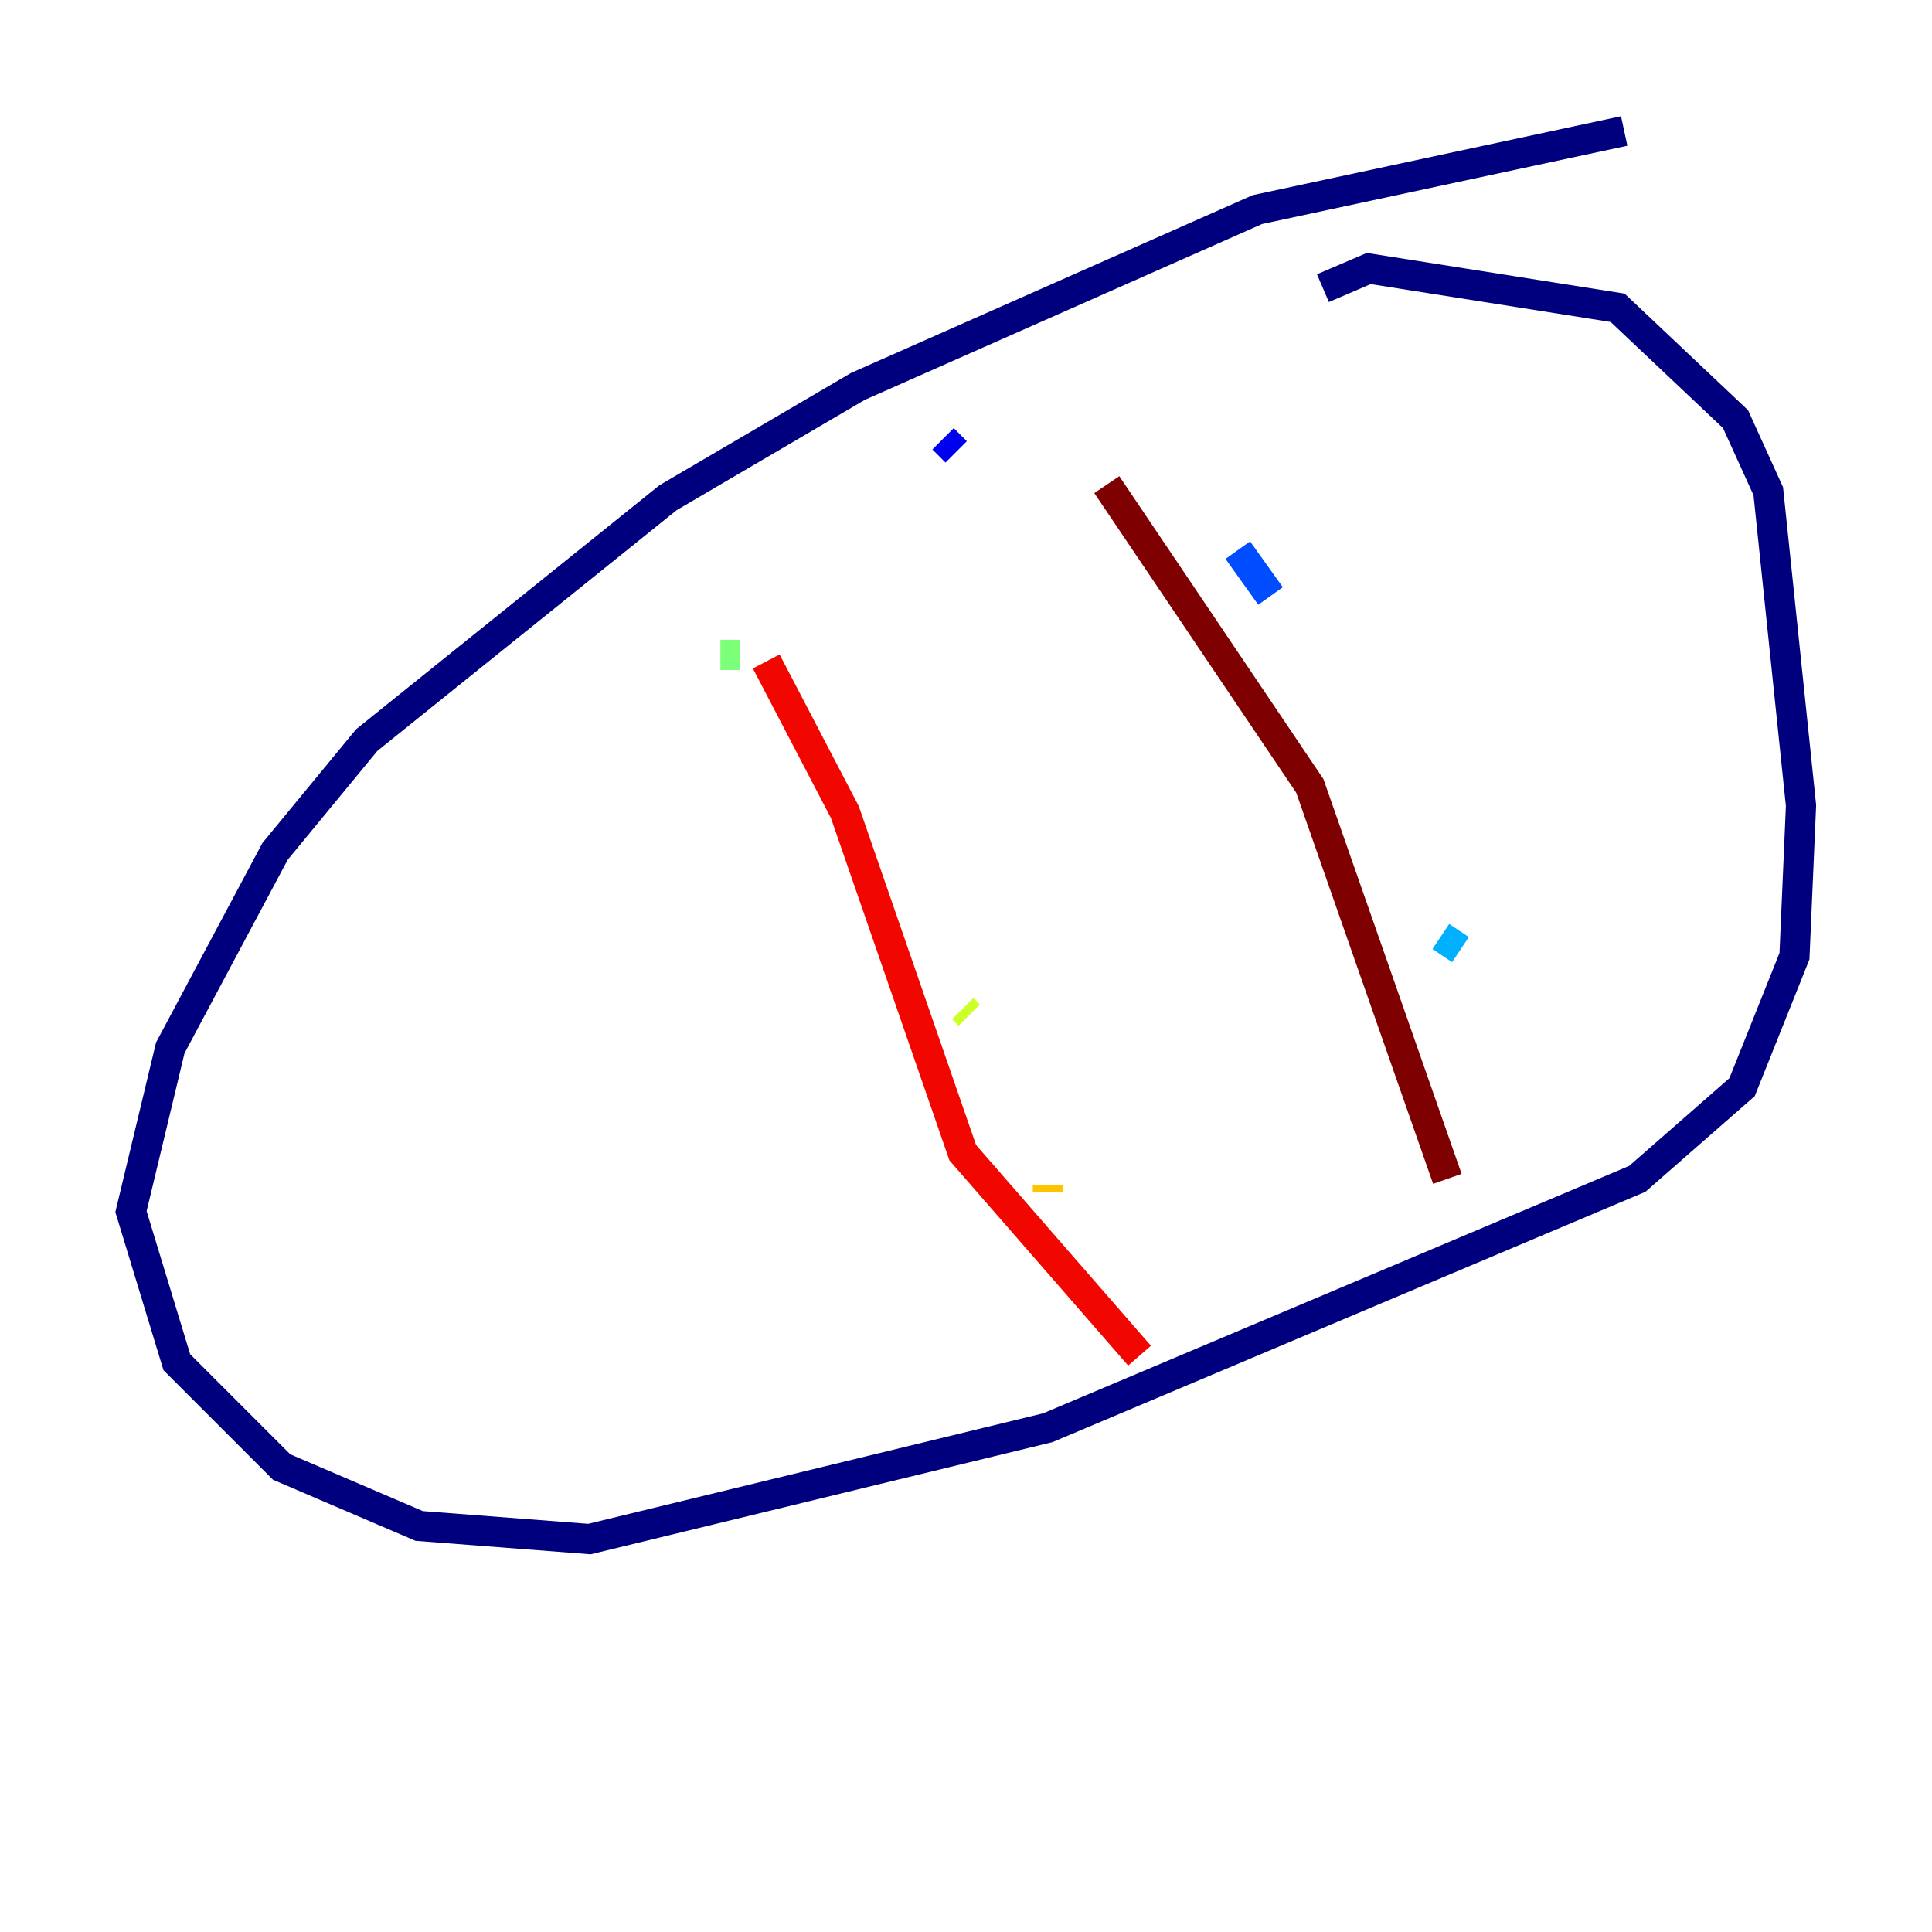 <?xml version="1.0" encoding="utf-8" ?>
<svg baseProfile="tiny" height="128" version="1.2" viewBox="0,0,128,128" width="128" xmlns="http://www.w3.org/2000/svg" xmlns:ev="http://www.w3.org/2001/xml-events" xmlns:xlink="http://www.w3.org/1999/xlink"><defs /><polyline fill="none" points="107.607,8.678 83.308,13.885 56.841,25.6 44.258,32.976 24.298,49.031 18.224,56.407 11.281,69.424 8.678,80.271 11.715,90.251 18.658,97.193 27.77,101.098 39.051,101.966 69.424,94.59 108.475,78.102 115.417,72.027 118.888,63.349 119.322,53.37 117.153,32.542 114.983,27.77 107.173,20.393 90.685,17.79 87.647,19.091" stroke="#00007f" stroke-width="2" /><polyline fill="none" points="62.481,29.071 63.349,29.939" stroke="#0000f1" stroke-width="2" /><polyline fill="none" points="82.007,36.447 84.176,39.485" stroke="#004cff" stroke-width="2" /><polyline fill="none" points="95.458,62.047 96.759,62.915" stroke="#00b0ff" stroke-width="2" /><polyline fill="none" points="100.664,78.536 100.664,78.536" stroke="#29ffcd" stroke-width="2" /><polyline fill="none" points="47.729,43.39 49.031,43.39" stroke="#7cff79" stroke-width="2" /><polyline fill="none" points="63.783,66.82 64.217,67.254" stroke="#cdff29" stroke-width="2" /><polyline fill="none" points="69.424,78.536 69.424,78.969" stroke="#ffc400" stroke-width="2" /><polyline fill="none" points="61.614,88.949 61.614,88.949" stroke="#ff6700" stroke-width="2" /><polyline fill="none" points="50.766,43.824 55.973,53.803 63.783,76.366 75.498,89.817" stroke="#f10700" stroke-width="2" /><polyline fill="none" points="73.329,32.108 86.78,52.068 95.891,78.102" stroke="#7f0000" stroke-width="2" /></svg>